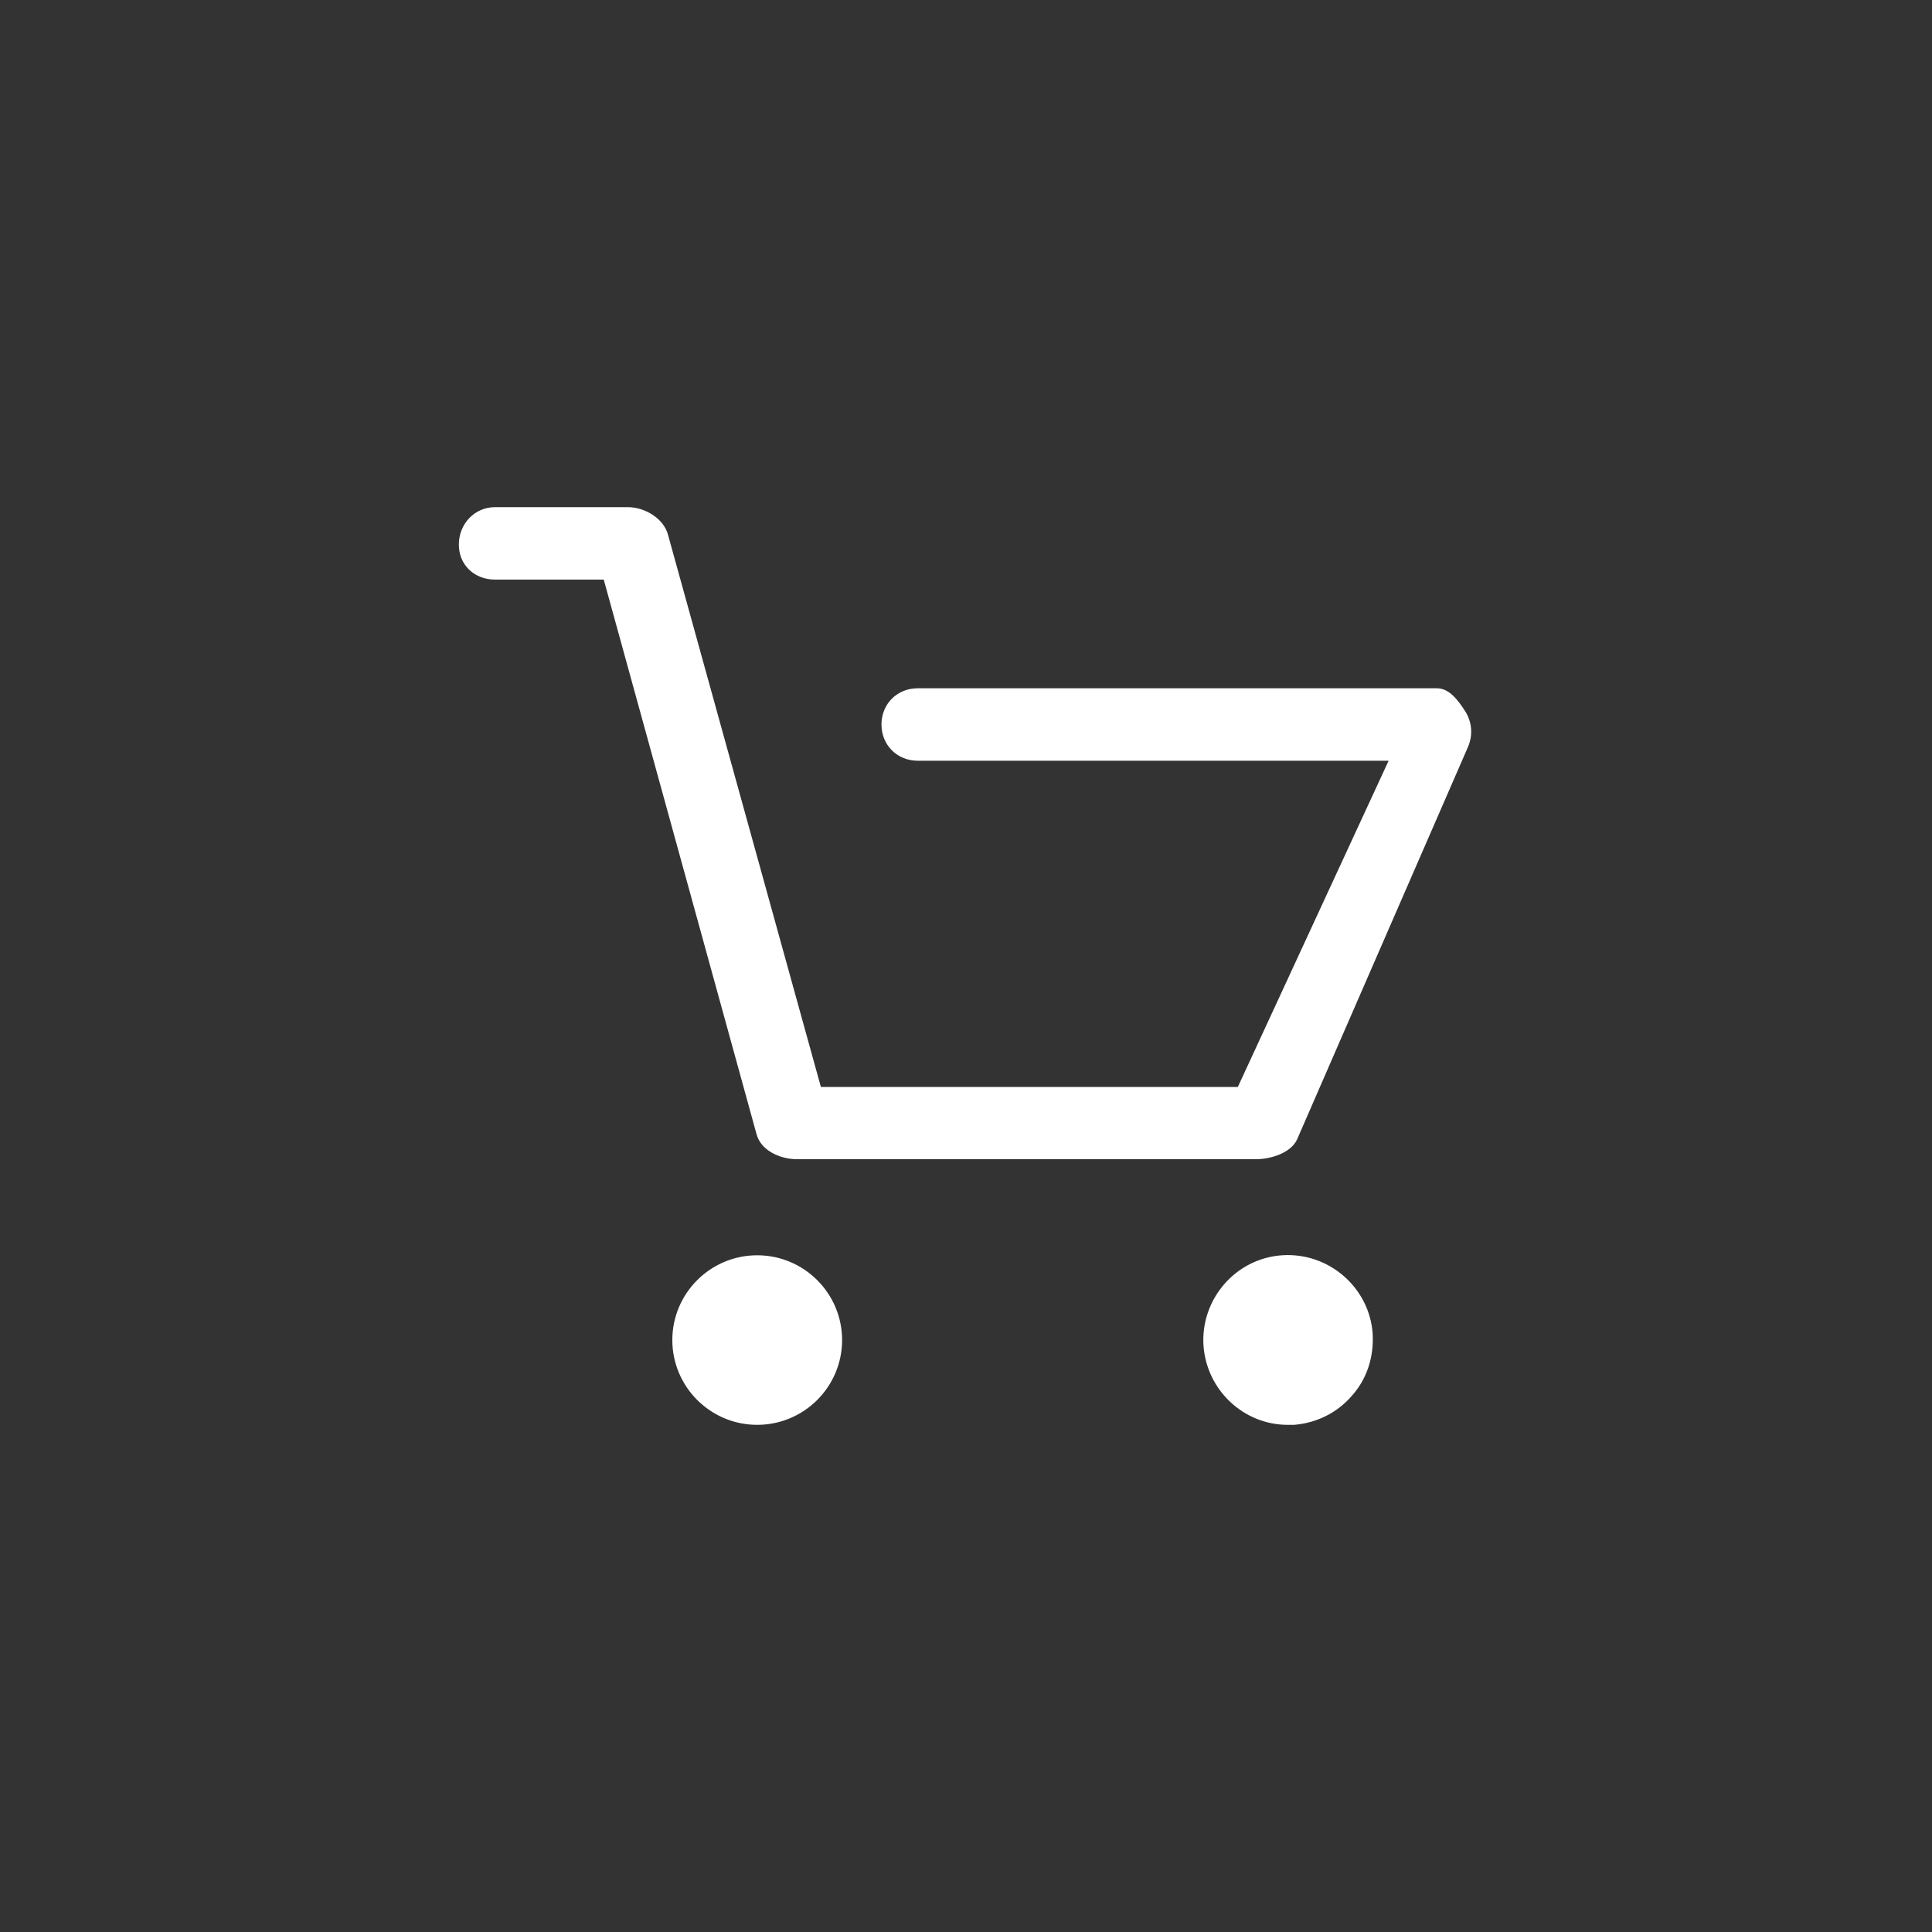 <?xml version="1.0" encoding="utf-8"?>
<!-- Generator: Adobe Illustrator 16.0.0, SVG Export Plug-In . SVG Version: 6.00 Build 0)  -->
<!DOCTYPE svg PUBLIC "-//W3C//DTD SVG 1.1//EN" "http://www.w3.org/Graphics/SVG/1.1/DTD/svg11.dtd">
<svg version="1.1" id="shop_x5F_icon_拷贝_1_" xmlns="http://www.w3.org/2000/svg" xmlns:xlink="http://www.w3.org/1999/xlink"
	 x="0px" y="0px" width="100%" height="100%" viewBox="0 0 160 160" enable-background="new 0 0 160 160" xml:space="preserve">
<rect x="0" y="0" width="160" height="160" fill="#333333" stroke="none"/>
<g id="shop_x5F_icon_拷贝">
	<g>
		<path fill="#FFFFFF" d="M106.182,103.956c-3.877,0.259-6.771,3.666-6.513,7.487c0.259,3.665,3.309,6.557,6.979,6.557h0.517
			c1.861-0.155,3.566-0.98,4.808-2.427c1.241-1.394,1.81-3.201,1.706-5.111C113.419,106.642,110.059,103.698,106.182,103.956z
			 M62.709,103.957c-3.877,0-7.03,3.148-7.03,7.021c0,3.872,3.153,7.021,7.03,7.021s7.03-3.149,7.03-7.021
			S66.586,103.957,62.709,103.957z M121.328,58.883C120.76,58.005,120.033,57,119,57H76c-1.706,0-3,1.296-3,3s1.294,3,3,3h39
			l-12.488,27.017h-34.53L55.317,44.271C54.955,42.93,53.396,42,52,42H41c-1.706,0-3,1.394-3,3.098S39.294,48,41,48h9l12.657,45.94
			C63.019,95.282,64.604,96,66,96h38c1.24,0,2.906-0.511,3.423-1.646l14.163-32.527C122,60.845,121.896,59.761,121.328,58.883z"/>
	</g>
</g>
</svg>
